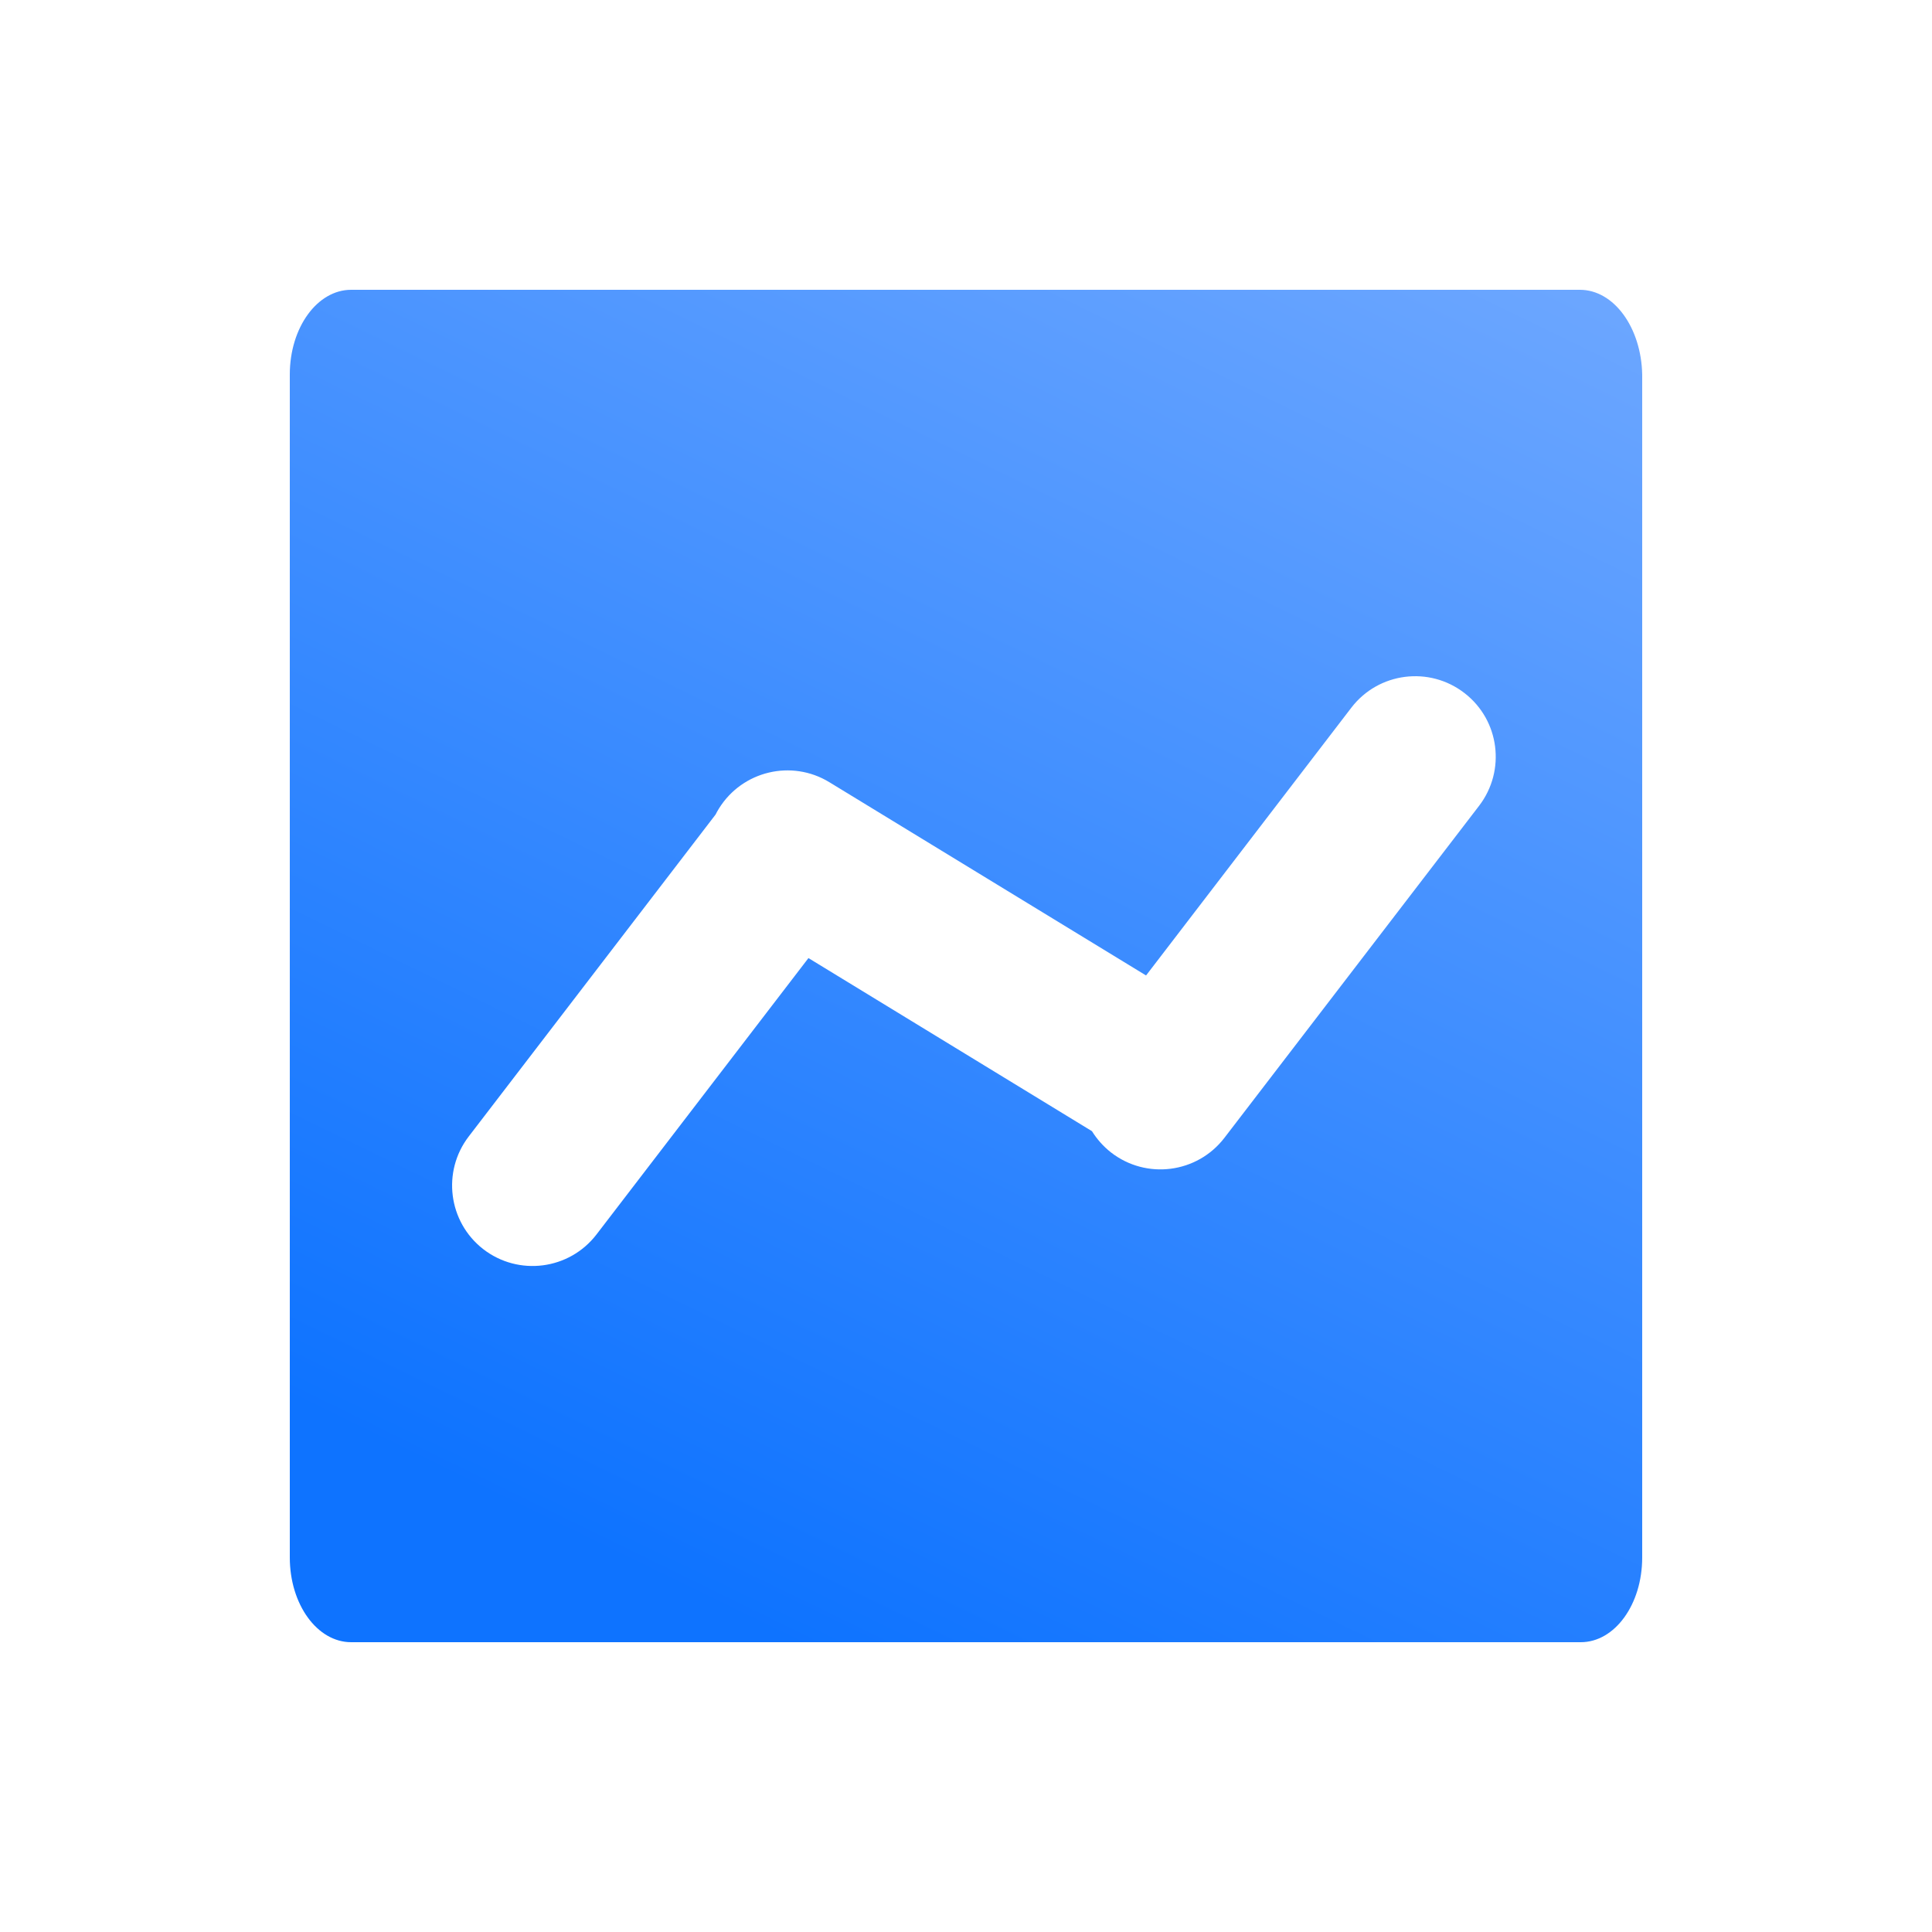 <svg width="20" height="20" viewBox="0 0 20 20" fill="none" xmlns="http://www.w3.org/2000/svg">
<path fill-rule="evenodd" clip-rule="evenodd" d="M3.635 3H16.355C16.707 3 16.99 3.391 17 3.877V16.123C17 16.609 16.716 17 16.364 17H11.457H8.543H3.635C3.284 17 3 16.609 3 16.123V3.877C3 3.391 3.284 3 3.635 3ZM15.162 7.176C14.797 6.892 14.27 6.959 13.989 7.326L11.864 10.098L8.585 8.097C8.195 7.859 7.685 7.98 7.443 8.369C7.43 8.39 7.418 8.411 7.407 8.433L4.852 11.765C4.574 12.128 4.64 12.648 5.001 12.93C5.367 13.214 5.893 13.146 6.175 12.779L8.369 9.918L11.304 11.71C11.355 11.792 11.421 11.867 11.501 11.93C11.867 12.214 12.393 12.146 12.675 11.779L15.312 8.341C15.59 7.977 15.524 7.457 15.162 7.176Z" fill="url(#paint0_linear_332_2459)"/>
<defs>
<linearGradient id="paint0_linear_332_2459" x1="8.133" y1="17" x2="17" y2="-1.2" gradientUnits="userSpaceOnUse">
<stop stop-color="#0E73FF"/>
<stop offset="1" stop-color="#83B3FF"/>
</linearGradient>
</defs>
</svg>
